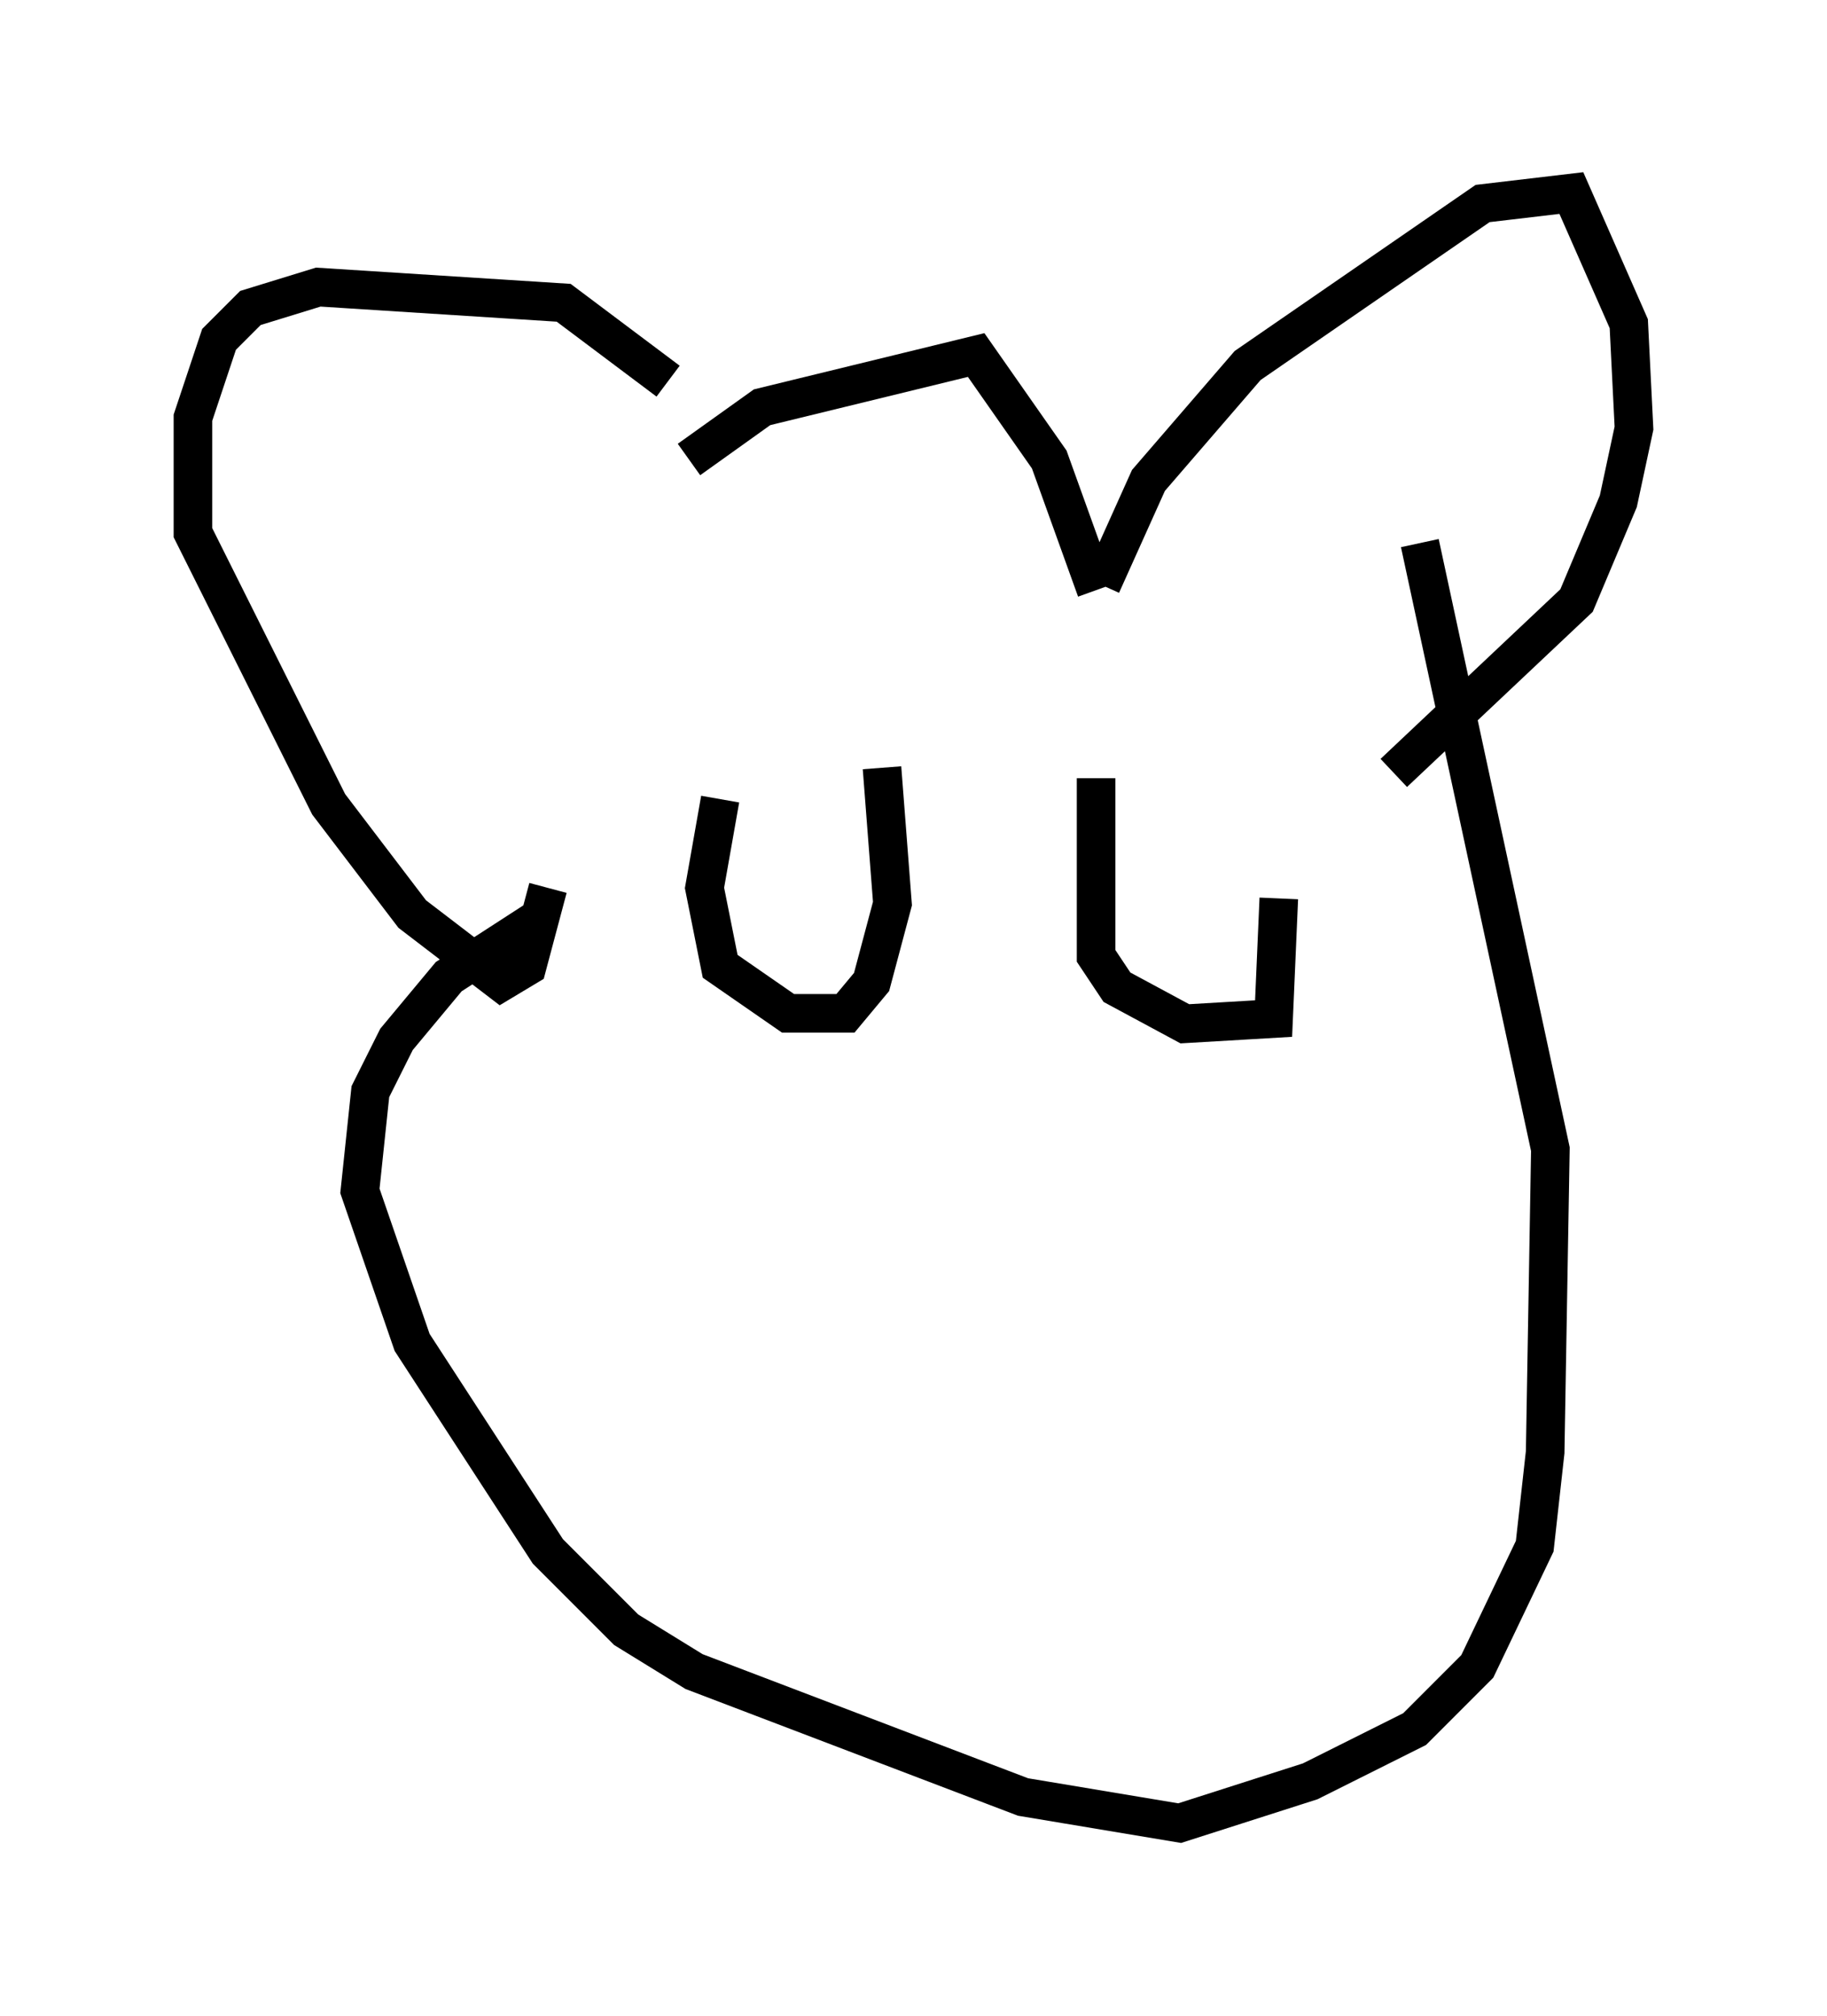 <?xml version="1.0" encoding="utf-8" ?>
<svg baseProfile="full" height="52.219" version="1.1" width="47.347" xmlns="http://www.w3.org/2000/svg" xmlns:ev="http://www.w3.org/2001/xml-events" xmlns:xlink="http://www.w3.org/1999/xlink"><defs /><rect fill="white" height="52.219" width="47.347" x="0" y="0" /><path d="M18.532, 12.172 m-1.218, -2.3 l-2.706, -2.03 -6.36, -0.406 l-1.759, 0.541 -0.812, 0.812 l-0.677, 2.03 0.0, 2.977 l3.518, 7.036 2.165, 2.842 l2.3, 1.759 0.677, -0.406 l0.541, -2.03 m3.654, -11.096 l1.894, -1.353 5.548, -1.353 l1.894, 2.706 1.218, 3.383 m0.135, -0.135 l1.218, -2.706 2.571, -2.977 l6.089, -4.195 2.3, -0.271 l1.488, 3.383 0.135, 2.706 l-0.406, 1.894 -1.083, 2.571 l-4.736, 4.465 m-22.192, 3.789 l-2.3, 1.488 -1.353, 1.624 l-0.677, 1.353 -0.271, 2.571 l1.353, 3.924 3.518, 5.413 l2.03, 2.03 1.759, 1.083 l8.525, 3.248 4.059, 0.677 l3.383, -1.083 2.706, -1.353 l1.624, -1.624 1.488, -3.112 l0.271, -2.436 0.135, -7.848 l-3.383, -15.697 m-18.132, 6.631 l-0.406, 2.3 0.406, 2.03 l1.759, 1.218 1.488, 0.0 l0.677, -0.812 0.541, -2.03 l-0.271, -3.518 m5.548, 0.271 l0.0, 4.601 0.541, 0.812 l1.759, 0.947 2.3, -0.135 l0.135, -3.112 " fill="none" stroke="black" stroke-width="1" /></svg>